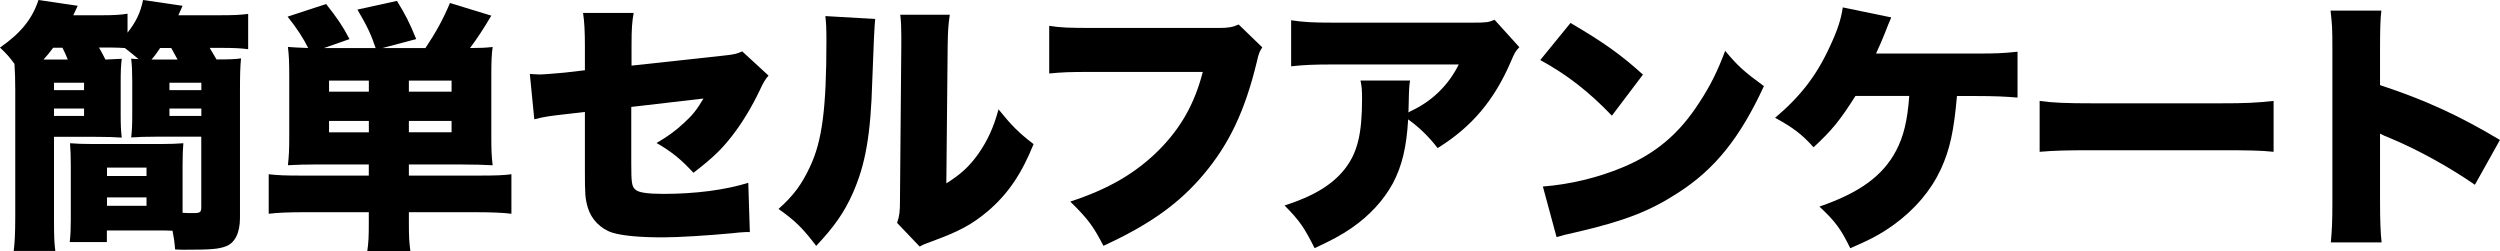 <?xml version="1.0" encoding="UTF-8"?>
<svg id="_レイヤー_2" data-name="レイヤー 2" xmlns="http://www.w3.org/2000/svg" viewBox="0 0 449.1 45.16">
  <defs>
    <style>
      .cls-1 {
        fill: #000;
        stroke-width: 0px;
      }
    </style>
  </defs>
  <g id="_レイヤー_1-2" data-name="レイヤー 1">
    <g>
      <path class="cls-1" d="M17.8,8.57c.52.95.76,1.33,1.14,2.13,1.37-.05,2.22-.09,2.93-.14-.14,1.18-.19,2.18-.19,4.12v5.92c0,1.94.05,2.93.19,4.12-1.18-.09-2.6-.14-4.83-.14h-7.34v14.63c0,3.22.05,4.54.24,5.87H2.46c.19-1.51.28-3.12.28-6.39v-22.58c0-1.89-.05-3.22-.14-4.64-.95-1.28-1.37-1.75-2.6-2.93C3.74,5.96,5.82,3.36,6.91,0l7.05,1.04q-.38.76-.8,1.7h5.21c2.22,0,3.41-.09,4.54-.28v3.41c1.56-1.99,2.32-3.6,2.79-5.87l7.1,1.04q-.43.95-.76,1.7h7.19c2.79,0,3.83-.05,5.35-.24v6.34c-1.37-.19-2.75-.24-4.97-.24h-1.94c.66,1.09.8,1.37,1.23,2.08,2.22,0,3.41-.05,4.4-.19-.14,1.33-.19,3.03-.19,5.59v23.05c0,2.7-.9,4.5-2.51,5.11-1.37.52-2.75.62-7.48.62-.24,0-.85,0-1.66-.05-.14-1.66-.24-2.18-.47-3.36-1.04-.05-1.56-.05-2.18-.05h-9.61v2.08h-6.67c.14-1.28.19-2.37.19-4.07v-9.7c0-1.61-.05-2.79-.14-3.98,1.09.09,2.41.14,4.07.14h12.17c1.75,0,2.98-.05,4.12-.14-.09.99-.14,2.22-.14,3.98v8.52c.8.05,1.33.05,1.85.05,1.33,0,1.51-.14,1.51-1.09v-12.64h-7.81c-2.27,0-3.55.05-4.78.14.14-1.23.19-2.27.19-4.12v-5.92c0-1.8-.05-2.84-.19-4.12.47.05.52.05,1.33.09-1.09-.9-1.47-1.23-2.46-1.99-.71-.05-1.56-.09-2.37-.09h-2.27ZM12.17,10.7c-.33-.85-.47-1.14-.95-2.13h-1.66c-.66.9-1.04,1.33-1.75,2.13h4.35ZM9.7,16.19h5.4v-1.33h-5.4v1.33ZM9.7,20.83h5.4v-1.33h-5.4v1.33ZM19.22,31.62h7.1v-1.51h-7.1v1.51ZM19.22,36.97h7.1v-1.51h-7.1v1.51ZM31.9,10.7c-.38-.71-.71-1.33-1.14-2.08h-1.99c-.57.85-.9,1.33-1.56,2.08h4.69ZM30.44,16.19h5.73v-1.33h-5.73v1.33ZM30.44,20.83h5.73v-1.33h-5.73v1.33Z"/>
      <path class="cls-1" d="M57.12,29.54c-2.27,0-3.79.05-5.4.14.19-1.66.24-2.89.24-5.02v-10.93c0-2.51-.05-3.83-.24-5.3,1.09.09,2.04.14,3.64.19-.9-1.8-1.94-3.41-3.69-5.63l6.91-2.27c1.99,2.51,2.93,3.88,4.21,6.3l-4.59,1.61h9.28c-.8-2.37-1.42-3.74-3.27-6.91l7.1-1.56c1.56,2.56,2.18,3.74,3.46,6.86l-6.06,1.61h7.72c1.89-2.84,3.17-5.16,4.4-8.09l7.43,2.27c-1.47,2.46-2.51,4.07-3.83,5.82,1.66,0,2.89-.05,4.07-.19-.19,1.28-.24,2.65-.24,5.3v10.89c0,2.27.05,3.46.24,5.06-1.56-.09-3.27-.14-5.44-.14h-9.61v1.99h12.83c2.75,0,4.21-.05,5.59-.24v7.1c-1.42-.19-3.74-.28-6.44-.28h-11.98v1.89c0,2.56.05,3.46.28,5.16h-7.76c.24-1.61.28-2.7.28-5.16v-1.89h-11.64c-2.7,0-4.83.09-6.34.28v-7.1c1.56.19,2.98.24,5.63.24h12.35v-1.99h-9.14ZM66.26,14.48h-7.15v1.99h7.15v-1.99ZM66.26,21.73h-7.15v2.04h7.15v-2.04ZM81.12,16.47v-1.99h-7.67v1.99h7.67ZM81.12,23.76v-2.04h-7.67v2.04h7.67Z"/>
      <path class="cls-1" d="M105.07,8.19c0-2.46-.09-4.35-.33-5.87h9.09c-.28,1.56-.38,2.89-.38,5.68v3.79l16.52-1.8c1.89-.19,2.41-.33,3.36-.76l4.73,4.35q-.76.8-1.56,2.6c-1.37,2.89-3.22,6.01-5.11,8.38-1.8,2.32-3.5,3.93-6.82,6.48-2.27-2.46-3.98-3.83-6.63-5.35,1.94-1.14,3.31-2.08,4.97-3.64,1.51-1.37,2.32-2.41,3.46-4.35l-12.97,1.51v10.13c0,3.46.09,4.21.76,4.73.52.52,2.22.76,5.02.76,5.77,0,11.12-.71,15.24-1.99l.28,8.85h-.76c-1.18.05-1.23.09-2.22.19-4.54.43-9.89.76-12.64.76-4.12,0-7.24-.28-9.09-.85-2.08-.66-3.79-2.41-4.4-4.5-.47-1.66-.52-2.32-.52-6.86v-10.32l-2.84.33c-3.79.43-4.4.52-6.25.99l-.8-8.14c.9.05,1.51.09,1.75.09.66,0,2.89-.19,4.45-.33l3.69-.43v-4.45Z"/>
      <path class="cls-1" d="M157.22,3.41q-.19,1.61-.52,10.98c-.28,9.89-1.23,15.15-3.5,20.31-1.56,3.5-3.36,6.06-6.58,9.47-2.41-3.17-3.74-4.5-6.77-6.63,2.7-2.41,4.17-4.4,5.63-7.53,2.22-4.64,2.98-10.51,2.98-22.77,0-2.08-.05-3.12-.19-4.35l8.95.52ZM170.62,2.65c-.28,1.94-.33,2.7-.38,5.49l-.24,24.8c2.56-1.61,4.07-2.98,5.68-5.21,1.7-2.41,2.84-4.88,3.69-8.09,2.37,2.93,3.6,4.17,6.3,6.25-2.13,5.3-4.59,8.95-8.19,12.02-2.84,2.41-5.16,3.64-9.94,5.4-1.33.47-1.7.62-2.32.99l-4.07-4.26c.43-1.23.52-2.04.52-3.98l.24-28.02v-1.7c0-1.51-.05-2.56-.19-3.69h8.9Z"/>
      <path class="cls-1" d="M226.75,8.52c-.52.8-.62,1.04-.99,2.65-2.13,8.8-4.97,14.72-9.51,20.12-4.4,5.25-9.7,9.04-18.03,12.87-1.85-3.6-2.84-4.88-5.96-7.95,6.82-2.22,11.79-5.11,15.95-9.28,3.98-4.02,6.39-8.33,7.86-14.01h-19.64c-4.59,0-5.44.05-7.95.28V4.64c2.04.33,3.46.38,8.09.38h22.48c1.56,0,2.41-.14,3.46-.62l4.26,4.12Z"/>
      <path class="cls-1" d="M272.94,8.47c-.71.76-.85.99-1.47,2.46-3.03,7.1-7.1,11.88-13.21,15.67-1.66-2.13-3.22-3.64-5.3-5.16-.28,4.92-1.09,8.38-2.75,11.5-1.66,3.03-4.12,5.73-7.38,8-1.94,1.33-3.55,2.18-6.67,3.64-1.89-3.74-2.65-4.88-5.4-7.67,5.21-1.66,8.61-3.74,10.84-6.58,2.27-2.93,3.08-6.3,3.08-12.59,0-1.51-.05-2.22-.28-3.27h8.9c-.14.95-.19,1.37-.24,4.07,0,.05-.05,1.18-.05,1.66q.28-.19,1.09-.57c3.46-1.75,6.25-4.59,7.95-8.05h-22.58c-3.6,0-5.25.09-7.53.33V3.64c2.18.33,3.79.43,7.67.43h24.8c2.65,0,2.98-.05,4.07-.52l4.45,4.92Z"/>
      <path class="cls-1" d="M282.12,4.12c5.96,3.5,9.04,5.68,13.02,9.28l-5.58,7.38c-4.12-4.31-8.14-7.43-12.87-9.99l5.44-6.67ZM277.15,33.51c4.83-.38,9.8-1.56,14.25-3.41,5.96-2.46,10.22-6.01,13.87-11.69,1.99-3.03,3.27-5.63,4.64-9.28,2.32,2.79,3.41,3.74,6.96,6.34-4.31,9.32-8.8,14.91-15.43,19.17-5.11,3.31-9.61,5.06-18.41,7.1-1.85.43-2.13.47-3.41.85l-2.46-9.09Z"/>
      <path class="cls-1" d="M351.55,17.23c-.57,6.44-1.28,9.61-2.89,13.16-1.85,3.93-4.64,7.19-8.47,9.99-2.32,1.66-4.17,2.65-7.81,4.21-1.7-3.5-2.75-4.88-5.54-7.48,7.19-2.46,11.41-5.54,13.77-10.03,1.37-2.6,2.04-5.4,2.37-9.85h-9.66c-2.79,4.4-4.21,6.15-7.53,9.23-2.04-2.27-3.6-3.5-6.91-5.3,4.59-3.88,7.48-7.62,9.89-12.92,1.33-2.84,1.94-4.73,2.27-6.91l8.71,1.8c-.43.99-.62,1.42-1.18,2.89q-.57,1.47-1.56,3.6h17.94c3.6,0,4.92-.05,7.48-.33v8.24c-2.22-.19-4.21-.28-7.53-.28h-3.36Z"/>
      <path class="cls-1" d="M366.41,18.13c2.22.33,4.78.43,9.7.43h22.62c4.73,0,6.53-.09,9.7-.43v9.14c-2.27-.24-4.35-.28-9.75-.28h-22.53c-5.3,0-6.86.05-9.75.28v-9.14Z"/>
      <path class="cls-1" d="M418.71,43.55c.19-2.13.28-3.5.28-7.24V8.76c0-3.83-.05-4.31-.33-6.86h9.13c-.19,1.37-.24,3.74-.24,6.91v6.48c8.05,2.65,14.15,5.44,21.54,9.85l-4.5,8.05c-4.59-3.17-10.18-6.25-14.91-8.24q-1.66-.66-2.13-.95v12.31c0,3.17.09,5.54.28,7.24h-9.13Z"/>
    </g>
  </g>
</svg>